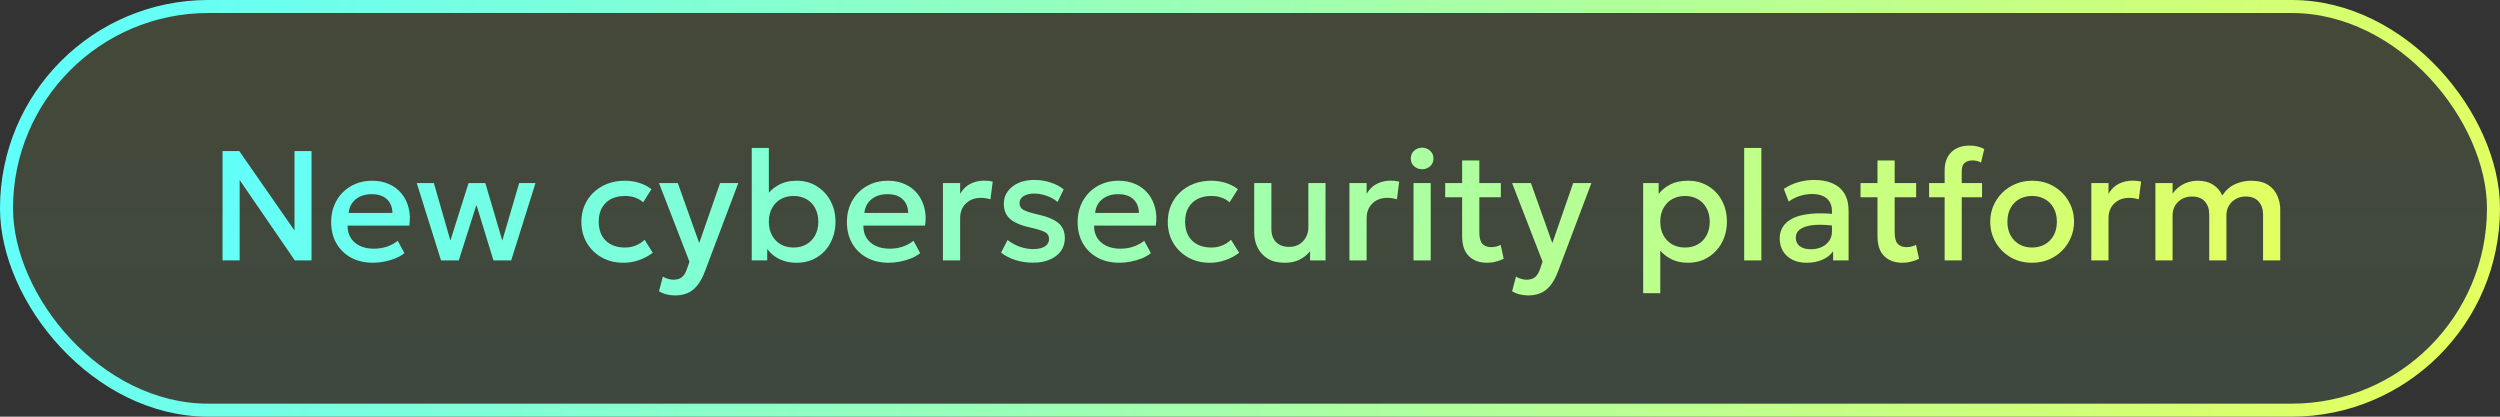 <svg width="192" height="32" viewBox="0 0 192 32" fill="none" xmlns="http://www.w3.org/2000/svg">
<rect x="0" y="0" width="192" height="32" fill="#333333" stroke="none"/>
<rect x="0.5" y="0.5" width="191" height="31" rx="15.5" fill="url(#paint0_linear_2_882)" fill-opacity="0.1"/>
<rect x="0.5" y="0.5" width="191" height="31" rx="15.5" stroke="url(#paint1_linear_2_882)"/>
<path d="M17.092 20V11.6H18.376L22.618 17.702V11.6H23.926V20H22.642L18.406 13.826V20H17.092ZM28.653 20.18C28.013 20.18 27.451 20.05 26.967 19.79C26.483 19.526 26.105 19.158 25.833 18.686C25.565 18.214 25.431 17.666 25.431 17.042C25.431 16.586 25.509 16.166 25.665 15.782C25.821 15.394 26.041 15.058 26.325 14.774C26.609 14.49 26.941 14.27 27.321 14.114C27.705 13.958 28.123 13.88 28.575 13.88C29.067 13.88 29.505 13.968 29.889 14.144C30.273 14.316 30.591 14.558 30.843 14.87C31.099 15.182 31.279 15.548 31.383 15.968C31.491 16.384 31.509 16.836 31.437 17.324H26.697C26.689 17.68 26.767 17.992 26.931 18.26C27.095 18.524 27.329 18.73 27.633 18.878C27.941 19.026 28.303 19.1 28.719 19.1C29.055 19.1 29.379 19.05 29.691 18.95C30.007 18.846 30.293 18.694 30.549 18.494L31.059 19.442C30.867 19.598 30.635 19.732 30.363 19.844C30.091 19.952 29.807 20.034 29.511 20.09C29.215 20.15 28.929 20.18 28.653 20.18ZM26.775 16.352H30.141C30.129 15.904 29.985 15.552 29.709 15.296C29.437 15.04 29.049 14.912 28.545 14.912C28.057 14.912 27.651 15.04 27.327 15.296C27.007 15.552 26.823 15.904 26.775 16.352ZM33.872 20L32.006 14.06H33.32L34.592 18.476L35.984 14.06H37.274L38.576 18.476L39.872 14.06H41.126L39.26 20H37.898L36.59 15.734L35.234 20H33.872ZM47.884 20.18C47.26 20.18 46.704 20.044 46.216 19.772C45.728 19.496 45.344 19.122 45.064 18.65C44.788 18.174 44.65 17.634 44.65 17.03C44.65 16.574 44.732 16.156 44.896 15.776C45.06 15.392 45.292 15.058 45.592 14.774C45.892 14.49 46.244 14.27 46.648 14.114C47.056 13.958 47.498 13.88 47.974 13.88C48.374 13.88 48.744 13.934 49.084 14.042C49.428 14.146 49.744 14.308 50.032 14.528L49.396 15.536C49.212 15.372 49 15.25 48.76 15.17C48.524 15.09 48.272 15.05 48.004 15.05C47.588 15.05 47.23 15.128 46.93 15.284C46.63 15.44 46.396 15.666 46.228 15.962C46.064 16.254 45.982 16.608 45.982 17.024C45.982 17.644 46.162 18.13 46.522 18.482C46.886 18.834 47.38 19.01 48.004 19.01C48.3 19.01 48.58 18.956 48.844 18.848C49.108 18.736 49.328 18.59 49.504 18.41L50.134 19.412C49.818 19.652 49.466 19.84 49.078 19.976C48.69 20.112 48.292 20.18 47.884 20.18ZM51.858 22.688C51.642 22.688 51.43 22.664 51.222 22.616C51.014 22.568 50.81 22.486 50.61 22.37L50.91 21.242C51.034 21.322 51.17 21.382 51.318 21.422C51.466 21.462 51.598 21.482 51.714 21.482C51.994 21.482 52.214 21.416 52.374 21.284C52.534 21.152 52.66 20.948 52.752 20.672L52.95 20.096L50.61 14.06H52.056L53.7 18.668L55.302 14.06H56.7L54.132 20.858C53.948 21.334 53.742 21.704 53.514 21.968C53.286 22.236 53.034 22.422 52.758 22.526C52.482 22.634 52.182 22.688 51.858 22.688ZM61.19 20.18C60.794 20.18 60.436 20.122 60.116 20.006C59.8 19.89 59.526 19.73 59.294 19.526C59.062 19.318 58.874 19.08 58.73 18.812L58.922 18.518V20H57.734V11.36H59.048V15.428L58.778 15.134C59.042 14.75 59.372 14.446 59.768 14.222C60.164 13.994 60.632 13.88 61.172 13.88C61.764 13.88 62.284 14.022 62.732 14.306C63.184 14.586 63.536 14.964 63.788 15.44C64.04 15.916 64.166 16.446 64.166 17.03C64.166 17.482 64.092 17.9 63.944 18.284C63.8 18.668 63.596 19.002 63.332 19.286C63.068 19.566 62.754 19.786 62.39 19.946C62.026 20.102 61.626 20.18 61.19 20.18ZM60.95 19.01C61.314 19.01 61.638 18.93 61.922 18.77C62.21 18.606 62.436 18.376 62.6 18.08C62.764 17.784 62.846 17.434 62.846 17.03C62.846 16.626 62.764 16.276 62.6 15.98C62.44 15.68 62.216 15.45 61.928 15.29C61.644 15.13 61.318 15.05 60.95 15.05C60.582 15.05 60.254 15.13 59.966 15.29C59.682 15.45 59.458 15.68 59.294 15.98C59.13 16.276 59.048 16.626 59.048 17.03C59.048 17.434 59.13 17.784 59.294 18.08C59.458 18.376 59.682 18.606 59.966 18.77C60.254 18.93 60.582 19.01 60.95 19.01ZM68.263 20.18C67.623 20.18 67.061 20.05 66.577 19.79C66.093 19.526 65.715 19.158 65.443 18.686C65.175 18.214 65.041 17.666 65.041 17.042C65.041 16.586 65.119 16.166 65.275 15.782C65.431 15.394 65.651 15.058 65.935 14.774C66.219 14.49 66.551 14.27 66.931 14.114C67.315 13.958 67.733 13.88 68.185 13.88C68.677 13.88 69.115 13.968 69.499 14.144C69.883 14.316 70.201 14.558 70.453 14.87C70.709 15.182 70.889 15.548 70.993 15.968C71.101 16.384 71.119 16.836 71.047 17.324H66.307C66.299 17.68 66.377 17.992 66.541 18.26C66.705 18.524 66.939 18.73 67.243 18.878C67.551 19.026 67.913 19.1 68.329 19.1C68.665 19.1 68.989 19.05 69.301 18.95C69.617 18.846 69.903 18.694 70.159 18.494L70.669 19.442C70.477 19.598 70.245 19.732 69.973 19.844C69.701 19.952 69.417 20.034 69.121 20.09C68.825 20.15 68.539 20.18 68.263 20.18ZM66.385 16.352H69.751C69.739 15.904 69.595 15.552 69.319 15.296C69.047 15.04 68.659 14.912 68.155 14.912C67.667 14.912 67.261 15.04 66.937 15.296C66.617 15.552 66.433 15.904 66.385 16.352ZM72.418 20V14.06H73.738V14.882C73.962 14.51 74.234 14.25 74.554 14.102C74.874 13.95 75.218 13.874 75.586 13.874C75.706 13.874 75.82 13.88 75.928 13.892C76.036 13.904 76.14 13.922 76.24 13.946L76.066 15.308C75.946 15.272 75.824 15.244 75.7 15.224C75.576 15.204 75.452 15.194 75.328 15.194C74.868 15.194 74.488 15.336 74.188 15.62C73.888 15.9 73.738 16.282 73.738 16.766V20H72.418ZM79.344 20.174C78.852 20.174 78.392 20.104 77.964 19.964C77.536 19.824 77.176 19.636 76.884 19.4L77.382 18.434C77.658 18.65 77.968 18.82 78.312 18.944C78.66 19.068 79.002 19.13 79.338 19.13C79.726 19.13 80.028 19.062 80.244 18.926C80.46 18.79 80.568 18.6 80.568 18.356C80.568 18.124 80.474 17.954 80.286 17.846C80.102 17.734 79.75 17.618 79.23 17.498C78.482 17.342 77.938 17.122 77.598 16.838C77.262 16.55 77.094 16.152 77.094 15.644C77.094 15.288 77.192 14.974 77.388 14.702C77.588 14.426 77.862 14.21 78.21 14.054C78.558 13.898 78.96 13.82 79.416 13.82C79.86 13.82 80.278 13.884 80.67 14.012C81.062 14.136 81.402 14.312 81.69 14.54L81.222 15.512C81.074 15.38 80.902 15.266 80.706 15.17C80.51 15.074 80.302 15 80.082 14.948C79.866 14.892 79.65 14.864 79.434 14.864C79.098 14.864 78.824 14.93 78.612 15.062C78.404 15.19 78.3 15.368 78.3 15.596C78.3 15.832 78.4 16.006 78.6 16.118C78.8 16.23 79.144 16.342 79.632 16.454C80.4 16.622 80.95 16.846 81.282 17.126C81.614 17.406 81.78 17.794 81.78 18.29C81.78 18.67 81.678 19.002 81.474 19.286C81.27 19.566 80.984 19.784 80.616 19.94C80.252 20.096 79.828 20.174 79.344 20.174ZM85.982 20.18C85.342 20.18 84.78 20.05 84.296 19.79C83.812 19.526 83.434 19.158 83.162 18.686C82.894 18.214 82.76 17.666 82.76 17.042C82.76 16.586 82.838 16.166 82.994 15.782C83.15 15.394 83.37 15.058 83.654 14.774C83.938 14.49 84.27 14.27 84.65 14.114C85.034 13.958 85.452 13.88 85.904 13.88C86.396 13.88 86.834 13.968 87.218 14.144C87.602 14.316 87.92 14.558 88.172 14.87C88.428 15.182 88.608 15.548 88.712 15.968C88.82 16.384 88.838 16.836 88.766 17.324H84.026C84.018 17.68 84.096 17.992 84.26 18.26C84.424 18.524 84.658 18.73 84.962 18.878C85.27 19.026 85.632 19.1 86.048 19.1C86.384 19.1 86.708 19.05 87.02 18.95C87.336 18.846 87.622 18.694 87.878 18.494L88.388 19.442C88.196 19.598 87.964 19.732 87.692 19.844C87.42 19.952 87.136 20.034 86.84 20.09C86.544 20.15 86.258 20.18 85.982 20.18ZM84.104 16.352H87.47C87.458 15.904 87.314 15.552 87.038 15.296C86.766 15.04 86.378 14.912 85.874 14.912C85.386 14.912 84.98 15.04 84.656 15.296C84.336 15.552 84.152 15.904 84.104 16.352ZM92.919 20.18C92.295 20.18 91.739 20.044 91.251 19.772C90.763 19.496 90.379 19.122 90.099 18.65C89.823 18.174 89.685 17.634 89.685 17.03C89.685 16.574 89.767 16.156 89.931 15.776C90.095 15.392 90.327 15.058 90.627 14.774C90.927 14.49 91.279 14.27 91.683 14.114C92.091 13.958 92.533 13.88 93.009 13.88C93.409 13.88 93.779 13.934 94.119 14.042C94.463 14.146 94.779 14.308 95.067 14.528L94.431 15.536C94.247 15.372 94.035 15.25 93.795 15.17C93.559 15.09 93.307 15.05 93.039 15.05C92.623 15.05 92.265 15.128 91.965 15.284C91.665 15.44 91.431 15.666 91.263 15.962C91.099 16.254 91.017 16.608 91.017 17.024C91.017 17.644 91.197 18.13 91.557 18.482C91.921 18.834 92.415 19.01 93.039 19.01C93.335 19.01 93.615 18.956 93.879 18.848C94.143 18.736 94.363 18.59 94.539 18.41L95.169 19.412C94.853 19.652 94.501 19.84 94.113 19.976C93.725 20.112 93.327 20.18 92.919 20.18ZM98.675 20.18C98.143 20.18 97.703 20.074 97.355 19.862C97.011 19.646 96.753 19.362 96.581 19.01C96.409 18.658 96.323 18.274 96.323 17.858V14.06H97.643V17.612C97.643 18.02 97.763 18.348 98.003 18.596C98.247 18.84 98.583 18.962 99.011 18.962C99.291 18.962 99.541 18.9 99.761 18.776C99.981 18.648 100.155 18.47 100.283 18.242C100.415 18.014 100.481 17.75 100.481 17.45V14.06H101.801V20H100.613V19.298C100.381 19.578 100.105 19.796 99.785 19.952C99.469 20.104 99.099 20.18 98.675 20.18ZM103.637 20V14.06H104.957V14.882C105.181 14.51 105.453 14.25 105.773 14.102C106.093 13.95 106.437 13.874 106.805 13.874C106.925 13.874 107.039 13.88 107.147 13.892C107.255 13.904 107.359 13.922 107.459 13.946L107.285 15.308C107.165 15.272 107.043 15.244 106.919 15.224C106.795 15.204 106.671 15.194 106.547 15.194C106.087 15.194 105.707 15.336 105.407 15.62C105.107 15.9 104.957 16.282 104.957 16.766V20H103.637ZM108.559 20V14.06H109.879V20H108.559ZM109.219 12.998C108.983 12.998 108.779 12.922 108.607 12.77C108.435 12.618 108.349 12.418 108.349 12.17C108.349 11.926 108.435 11.728 108.607 11.576C108.779 11.42 108.983 11.342 109.219 11.342C109.455 11.342 109.659 11.42 109.831 11.576C110.003 11.728 110.089 11.926 110.089 12.17C110.089 12.418 110.003 12.618 109.831 12.77C109.659 12.922 109.455 12.998 109.219 12.998ZM114.207 20.18C113.627 20.18 113.163 20.012 112.815 19.676C112.467 19.34 112.293 18.826 112.293 18.134V12.326H113.613V14.06H115.263V15.152H113.613V17.846C113.613 18.262 113.691 18.556 113.847 18.728C114.007 18.896 114.231 18.98 114.519 18.98C114.659 18.98 114.791 18.964 114.915 18.932C115.039 18.9 115.151 18.858 115.251 18.806L115.485 19.874C115.313 19.962 115.115 20.034 114.891 20.09C114.671 20.15 114.443 20.18 114.207 20.18ZM110.991 15.152V14.06H112.467V15.152H110.991ZM117.377 22.688C117.161 22.688 116.949 22.664 116.741 22.616C116.533 22.568 116.329 22.486 116.129 22.37L116.429 21.242C116.553 21.322 116.689 21.382 116.837 21.422C116.985 21.462 117.117 21.482 117.233 21.482C117.513 21.482 117.733 21.416 117.893 21.284C118.053 21.152 118.179 20.948 118.271 20.672L118.469 20.096L116.129 14.06H117.575L119.219 18.668L120.821 14.06H122.219L119.651 20.858C119.467 21.334 119.261 21.704 119.033 21.968C118.805 22.236 118.553 22.422 118.277 22.526C118.001 22.634 117.701 22.688 117.377 22.688ZM126.195 22.52V14.06H127.383V14.894C127.619 14.594 127.921 14.35 128.289 14.162C128.657 13.974 129.111 13.88 129.651 13.88C130.231 13.88 130.745 14.018 131.193 14.294C131.645 14.566 131.997 14.94 132.249 15.416C132.501 15.888 132.627 16.426 132.627 17.03C132.627 17.466 132.555 17.876 132.411 18.26C132.267 18.64 132.061 18.974 131.793 19.262C131.529 19.55 131.213 19.776 130.845 19.94C130.481 20.1 130.077 20.18 129.633 20.18C129.169 20.18 128.761 20.096 128.409 19.928C128.057 19.76 127.757 19.534 127.509 19.25V22.52H126.195ZM129.411 19.01C129.779 19.01 130.105 18.93 130.389 18.77C130.677 18.606 130.901 18.376 131.061 18.08C131.225 17.784 131.307 17.434 131.307 17.03C131.307 16.626 131.225 16.276 131.061 15.98C130.897 15.68 130.671 15.45 130.383 15.29C130.099 15.13 129.775 15.05 129.411 15.05C129.043 15.05 128.715 15.13 128.427 15.29C128.143 15.45 127.919 15.68 127.755 15.98C127.591 16.276 127.509 16.626 127.509 17.03C127.509 17.434 127.591 17.784 127.755 18.08C127.919 18.376 128.143 18.606 128.427 18.77C128.715 18.93 129.043 19.01 129.411 19.01ZM133.953 20V11.36H135.273V20H133.953ZM138.756 20.18C138.344 20.18 137.982 20.104 137.67 19.952C137.358 19.796 137.114 19.578 136.938 19.298C136.766 19.014 136.68 18.68 136.68 18.296C136.68 17.972 136.762 17.68 136.926 17.42C137.09 17.156 137.344 16.938 137.688 16.766C138.036 16.594 138.482 16.48 139.026 16.424C139.57 16.364 140.224 16.372 140.988 16.448L141.012 17.36C140.468 17.284 140 17.252 139.608 17.264C139.216 17.276 138.894 17.326 138.642 17.414C138.394 17.498 138.21 17.612 138.09 17.756C137.974 17.896 137.916 18.058 137.916 18.242C137.916 18.53 138.018 18.752 138.222 18.908C138.43 19.064 138.714 19.142 139.074 19.142C139.382 19.142 139.658 19.086 139.902 18.974C140.146 18.862 140.338 18.704 140.478 18.5C140.622 18.296 140.694 18.056 140.694 17.78V16.202C140.694 15.938 140.638 15.71 140.526 15.518C140.414 15.322 140.244 15.17 140.016 15.062C139.788 14.954 139.504 14.9 139.164 14.9C138.852 14.9 138.544 14.948 138.24 15.044C137.936 15.136 137.646 15.282 137.37 15.482L136.998 14.51C137.37 14.258 137.758 14.08 138.162 13.976C138.566 13.872 138.954 13.82 139.326 13.82C139.878 13.82 140.35 13.908 140.742 14.084C141.138 14.256 141.442 14.518 141.654 14.87C141.866 15.218 141.972 15.658 141.972 16.19V20H140.784V19.298C140.584 19.582 140.306 19.8 139.95 19.952C139.594 20.104 139.196 20.18 138.756 20.18ZM146.105 20.18C145.525 20.18 145.061 20.012 144.713 19.676C144.365 19.34 144.191 18.826 144.191 18.134V12.326H145.511V14.06H147.161V15.152H145.511V17.846C145.511 18.262 145.589 18.556 145.745 18.728C145.905 18.896 146.129 18.98 146.417 18.98C146.557 18.98 146.689 18.964 146.813 18.932C146.937 18.9 147.049 18.858 147.149 18.806L147.383 19.874C147.211 19.962 147.013 20.034 146.789 20.09C146.569 20.15 146.341 20.18 146.105 20.18ZM142.889 15.152V14.06H144.365V15.152H142.889ZM149.348 20V13.088C149.348 12.496 149.518 12.03 149.858 11.69C150.202 11.35 150.676 11.18 151.28 11.18C151.5 11.18 151.7 11.204 151.88 11.252C152.064 11.296 152.234 11.36 152.39 11.444L152.144 12.488C152.028 12.424 151.916 12.38 151.808 12.356C151.7 12.332 151.594 12.32 151.49 12.32C151.246 12.32 151.046 12.382 150.89 12.506C150.738 12.63 150.662 12.842 150.662 13.142V14.06H152.222V15.152H150.662V20H149.348ZM148.154 15.152V14.06H149.522V15.152H148.154ZM156.065 20.18C155.445 20.18 154.891 20.038 154.403 19.754C153.919 19.466 153.539 19.084 153.263 18.608C152.987 18.128 152.849 17.602 152.849 17.03C152.849 16.606 152.927 16.206 153.083 15.83C153.243 15.45 153.467 15.114 153.755 14.822C154.047 14.53 154.389 14.3 154.781 14.132C155.173 13.964 155.603 13.88 156.071 13.88C156.691 13.88 157.243 14.024 157.727 14.312C158.215 14.596 158.597 14.978 158.873 15.458C159.149 15.934 159.287 16.458 159.287 17.03C159.287 17.45 159.207 17.85 159.047 18.23C158.891 18.61 158.669 18.946 158.381 19.238C158.093 19.53 157.753 19.76 157.361 19.928C156.969 20.096 156.537 20.18 156.065 20.18ZM156.065 19.01C156.433 19.01 156.759 18.93 157.043 18.77C157.331 18.606 157.557 18.376 157.721 18.08C157.885 17.784 157.967 17.434 157.967 17.03C157.967 16.626 157.885 16.276 157.721 15.98C157.557 15.68 157.331 15.45 157.043 15.29C156.759 15.13 156.433 15.05 156.065 15.05C155.697 15.05 155.369 15.13 155.081 15.29C154.797 15.45 154.573 15.68 154.409 15.98C154.249 16.276 154.169 16.626 154.169 17.03C154.169 17.434 154.251 17.784 154.415 18.08C154.579 18.376 154.803 18.606 155.087 18.77C155.375 18.93 155.701 19.01 156.065 19.01ZM160.613 20V14.06H161.933V14.882C162.157 14.51 162.429 14.25 162.749 14.102C163.069 13.95 163.413 13.874 163.781 13.874C163.901 13.874 164.015 13.88 164.123 13.892C164.231 13.904 164.335 13.922 164.435 13.946L164.261 15.308C164.141 15.272 164.019 15.244 163.895 15.224C163.771 15.204 163.647 15.194 163.523 15.194C163.063 15.194 162.683 15.336 162.383 15.62C162.083 15.9 161.933 16.282 161.933 16.766V20H160.613ZM165.535 20V14.06H166.855V14.876C167.015 14.644 167.199 14.456 167.407 14.312C167.615 14.164 167.835 14.056 168.067 13.988C168.299 13.916 168.535 13.88 168.775 13.88C169.259 13.88 169.661 13.986 169.981 14.198C170.305 14.41 170.533 14.682 170.665 15.014C170.961 14.582 171.305 14.286 171.697 14.126C172.089 13.962 172.483 13.88 172.879 13.88C173.427 13.88 173.865 13.988 174.193 14.204C174.521 14.42 174.757 14.698 174.901 15.038C175.049 15.378 175.123 15.728 175.123 16.088V20H173.803V16.472C173.803 16.06 173.689 15.728 173.461 15.476C173.237 15.22 172.909 15.092 172.477 15.092C172.193 15.092 171.939 15.154 171.715 15.278C171.491 15.402 171.313 15.574 171.181 15.794C171.053 16.01 170.989 16.26 170.989 16.544V20H169.669V16.472C169.669 16.06 169.557 15.728 169.333 15.476C169.109 15.22 168.779 15.092 168.343 15.092C168.063 15.092 167.809 15.154 167.581 15.278C167.357 15.402 167.179 15.574 167.047 15.794C166.919 16.01 166.855 16.26 166.855 16.544V20H165.535Z" fill="url(#paint2_linear_2_882)"/>
<defs>
<linearGradient id="paint0_linear_2_882" x1="96" y1="0" x2="96" y2="32" gradientUnits="userSpaceOnUse">
<stop stop-color="#E5FF5D"/>
<stop offset="1" stop-color="#A1FFB0"/>
</linearGradient>
<linearGradient id="paint1_linear_2_882" x1="192" y1="27.077" x2="17.442" y2="-43.276" gradientUnits="userSpaceOnUse">
<stop stop-color="#E5FF5D"/>
<stop offset="1" stop-color="#5DFFFF"/>
</linearGradient>
<linearGradient id="paint2_linear_2_882" x1="176" y1="24.308" x2="35.151" y2="-38.767" gradientUnits="userSpaceOnUse">
<stop stop-color="#E5FF5D"/>
<stop offset="1" stop-color="#5DFFFF"/>
</linearGradient>
</defs>
</svg>
